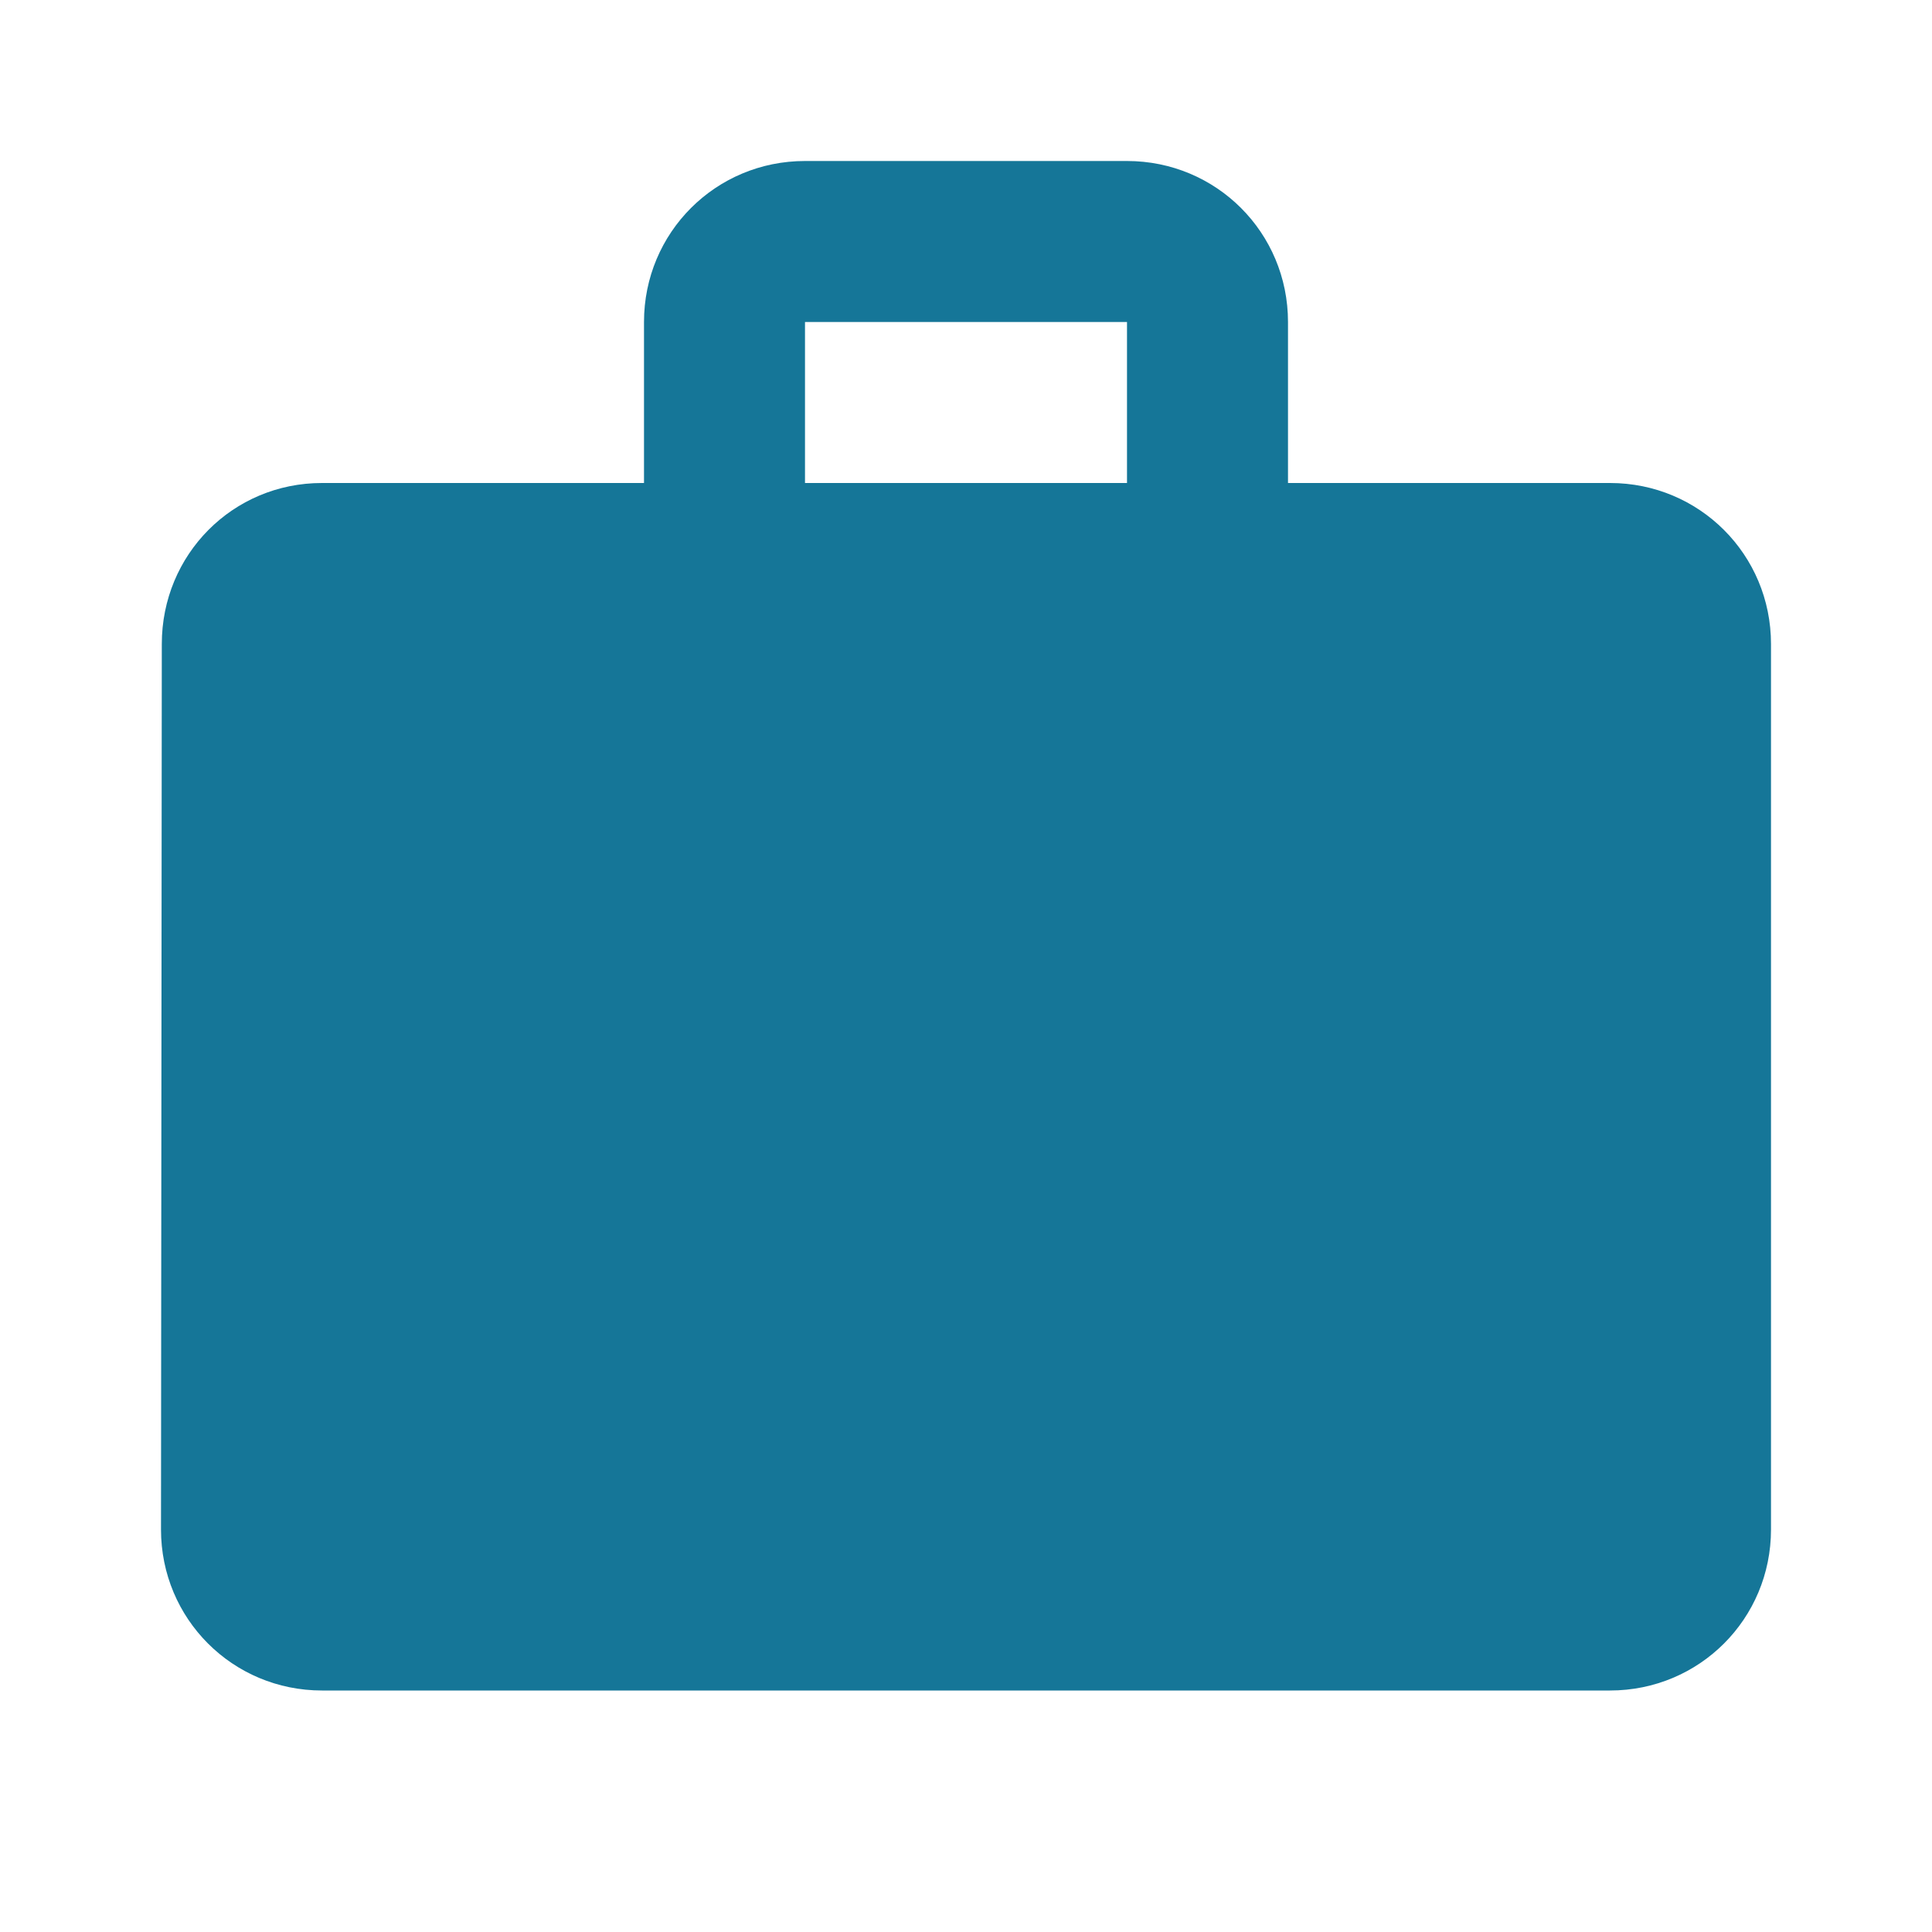 <svg xmlns="http://www.w3.org/2000/svg" viewBox="0 0 24 24" fill="#157698">
  <path d="M0 0h24v24H0z" fill="none" />
  <path d="M20 6h-4V4c0-1.11-.89-2-2-2h-4c-1.11 0-2 .89-2 2v2H4c-1.11 0-1.99.89-1.99 2L2 19c0 1.11.89 2 2 2h16c1.11 0 2-.89 2-2V8c0-1.11-.89-2-2-2zm-6 0h-4V4h4v2z" /></svg>